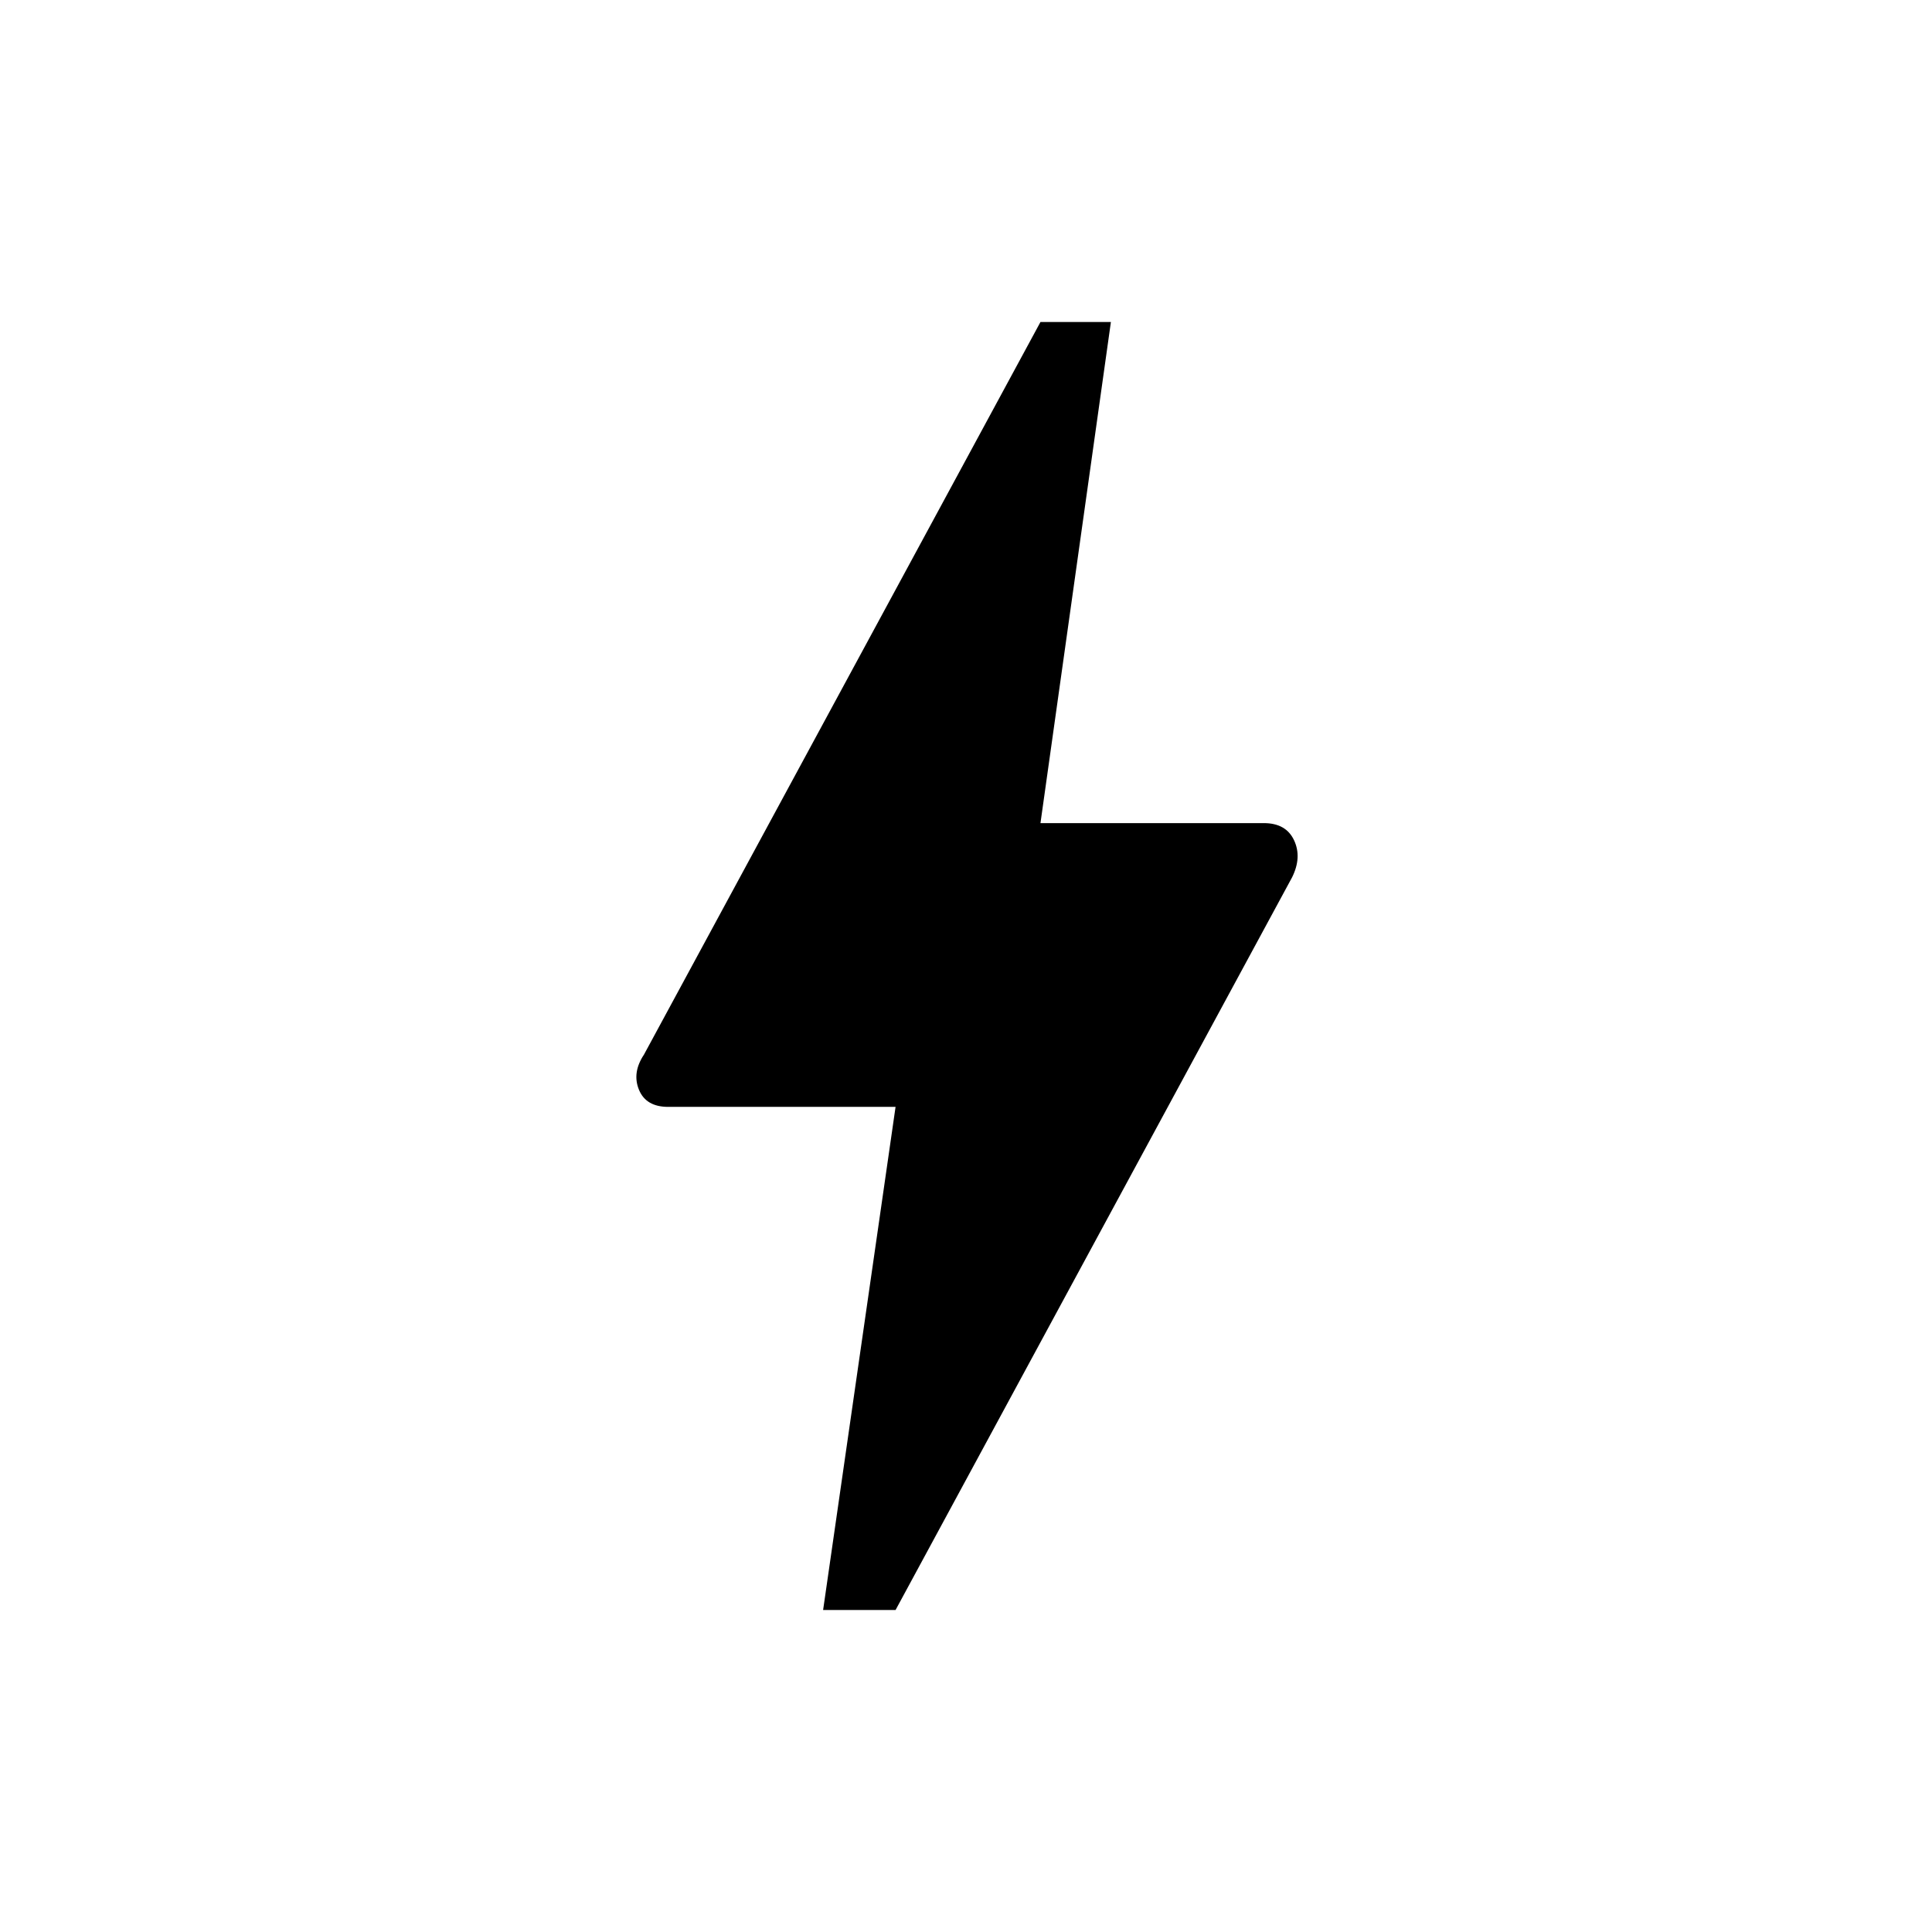 <svg xmlns="http://www.w3.org/2000/svg" width="48" height="48" viewBox="0 0 48 48"><path d="m20.45 40 1.8-12.5H16.6q-.55 0-.725-.425-.175-.425.125-.875L25.85 8h1.75l-1.75 12.45h5.55q.55 0 .75.425.2.425-.05.925L22.25 40Z"/></svg>